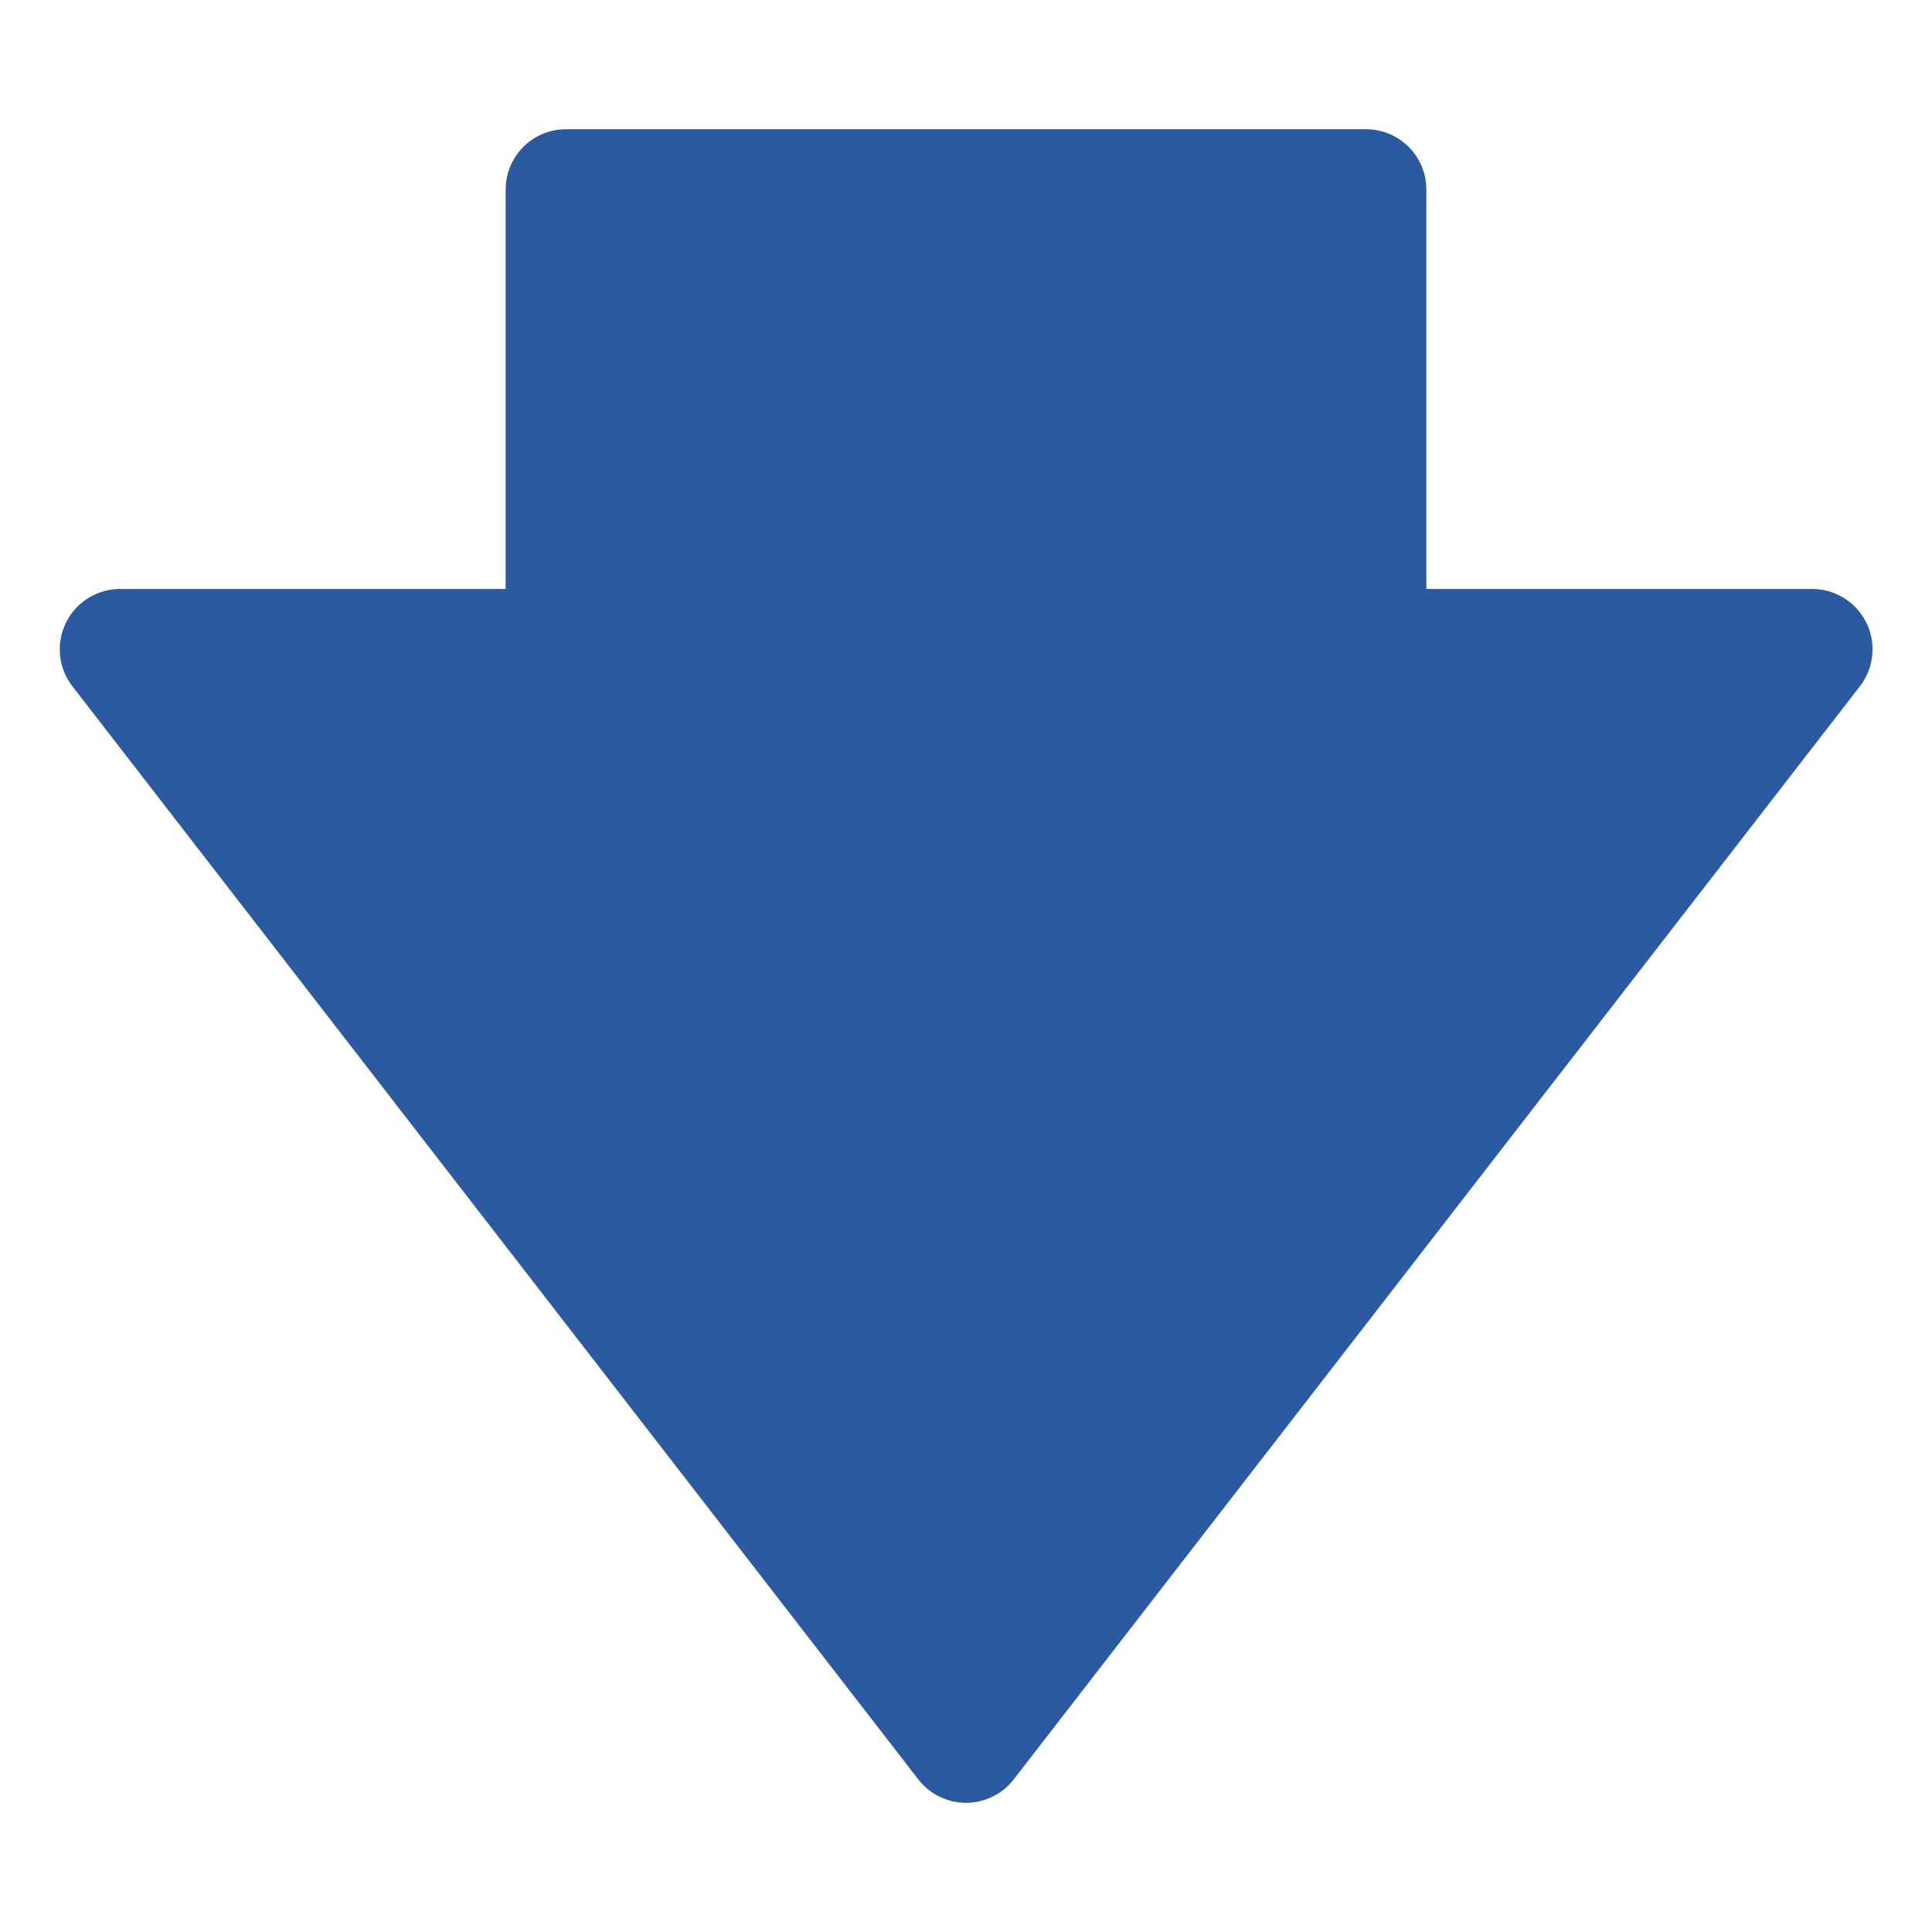 <svg viewBox="0 0 64 64" xmlns="http://www.w3.org/2000/svg"><path d="m32 57.72-28.02-36.21h14.77v-15.23h26.5v15.23h14.78z" fill="#2c5aa0" stroke="#2c5aa0" stroke-linecap="round" stroke-linejoin="round" stroke-width="4"/></svg>